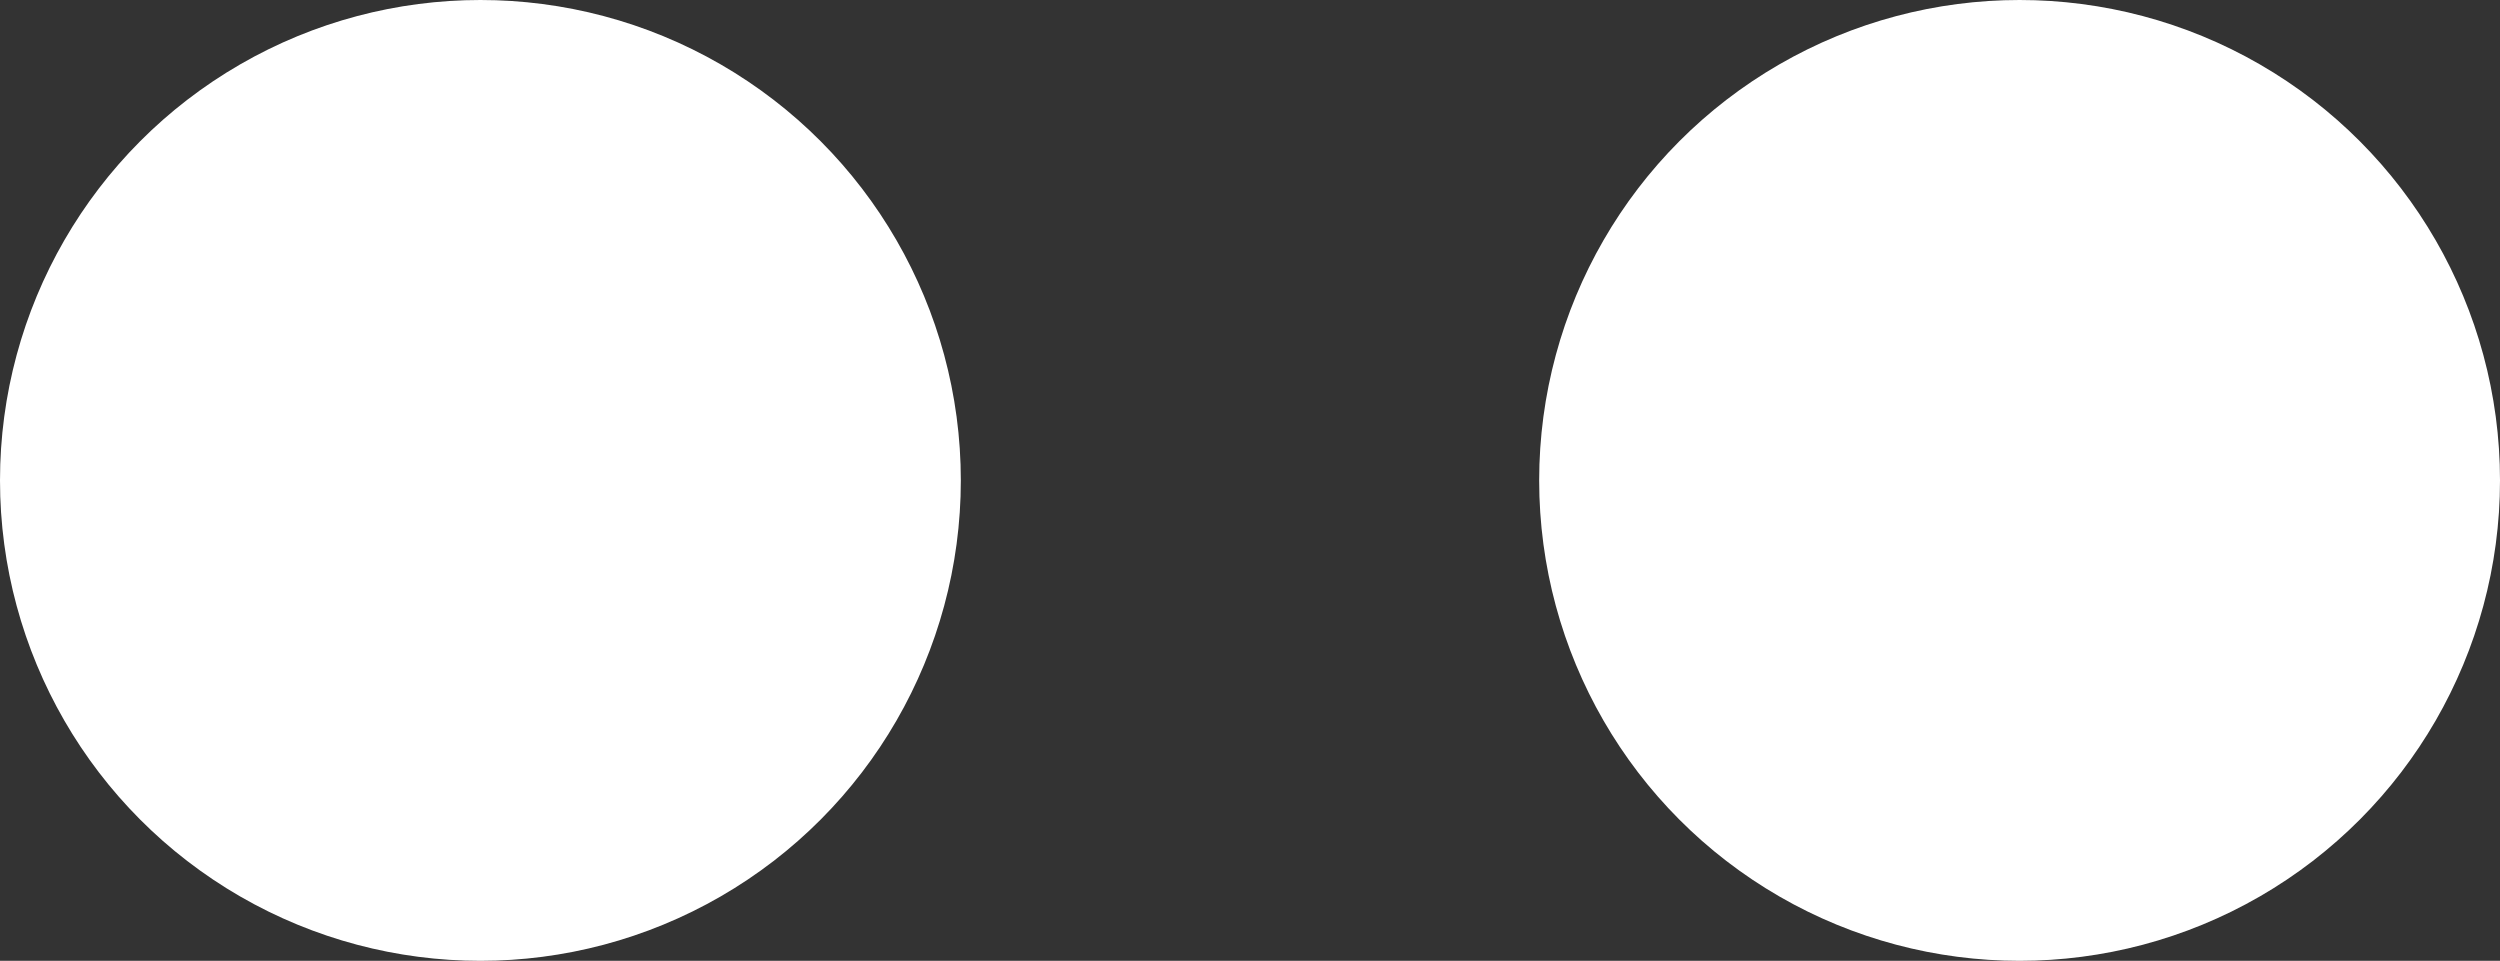 <svg xmlns="http://www.w3.org/2000/svg" viewBox="0 0 70.46 27.08"><rect x="0" y="0" width="70.46" height="27.08" fill="#333333" stroke="none"/><defs><style>.cls-1{fill:#fff;}</style></defs><title>EyeBall4</title><g id="Layer_2" data-name="Layer 2"><g id="Layer_2-2" data-name="Layer 2"><circle class="cls-1" cx="13.54" cy="13.54" r="13.54"/><circle class="cls-1" cx="56.92" cy="13.54" r="13.54"/></g></g></svg>